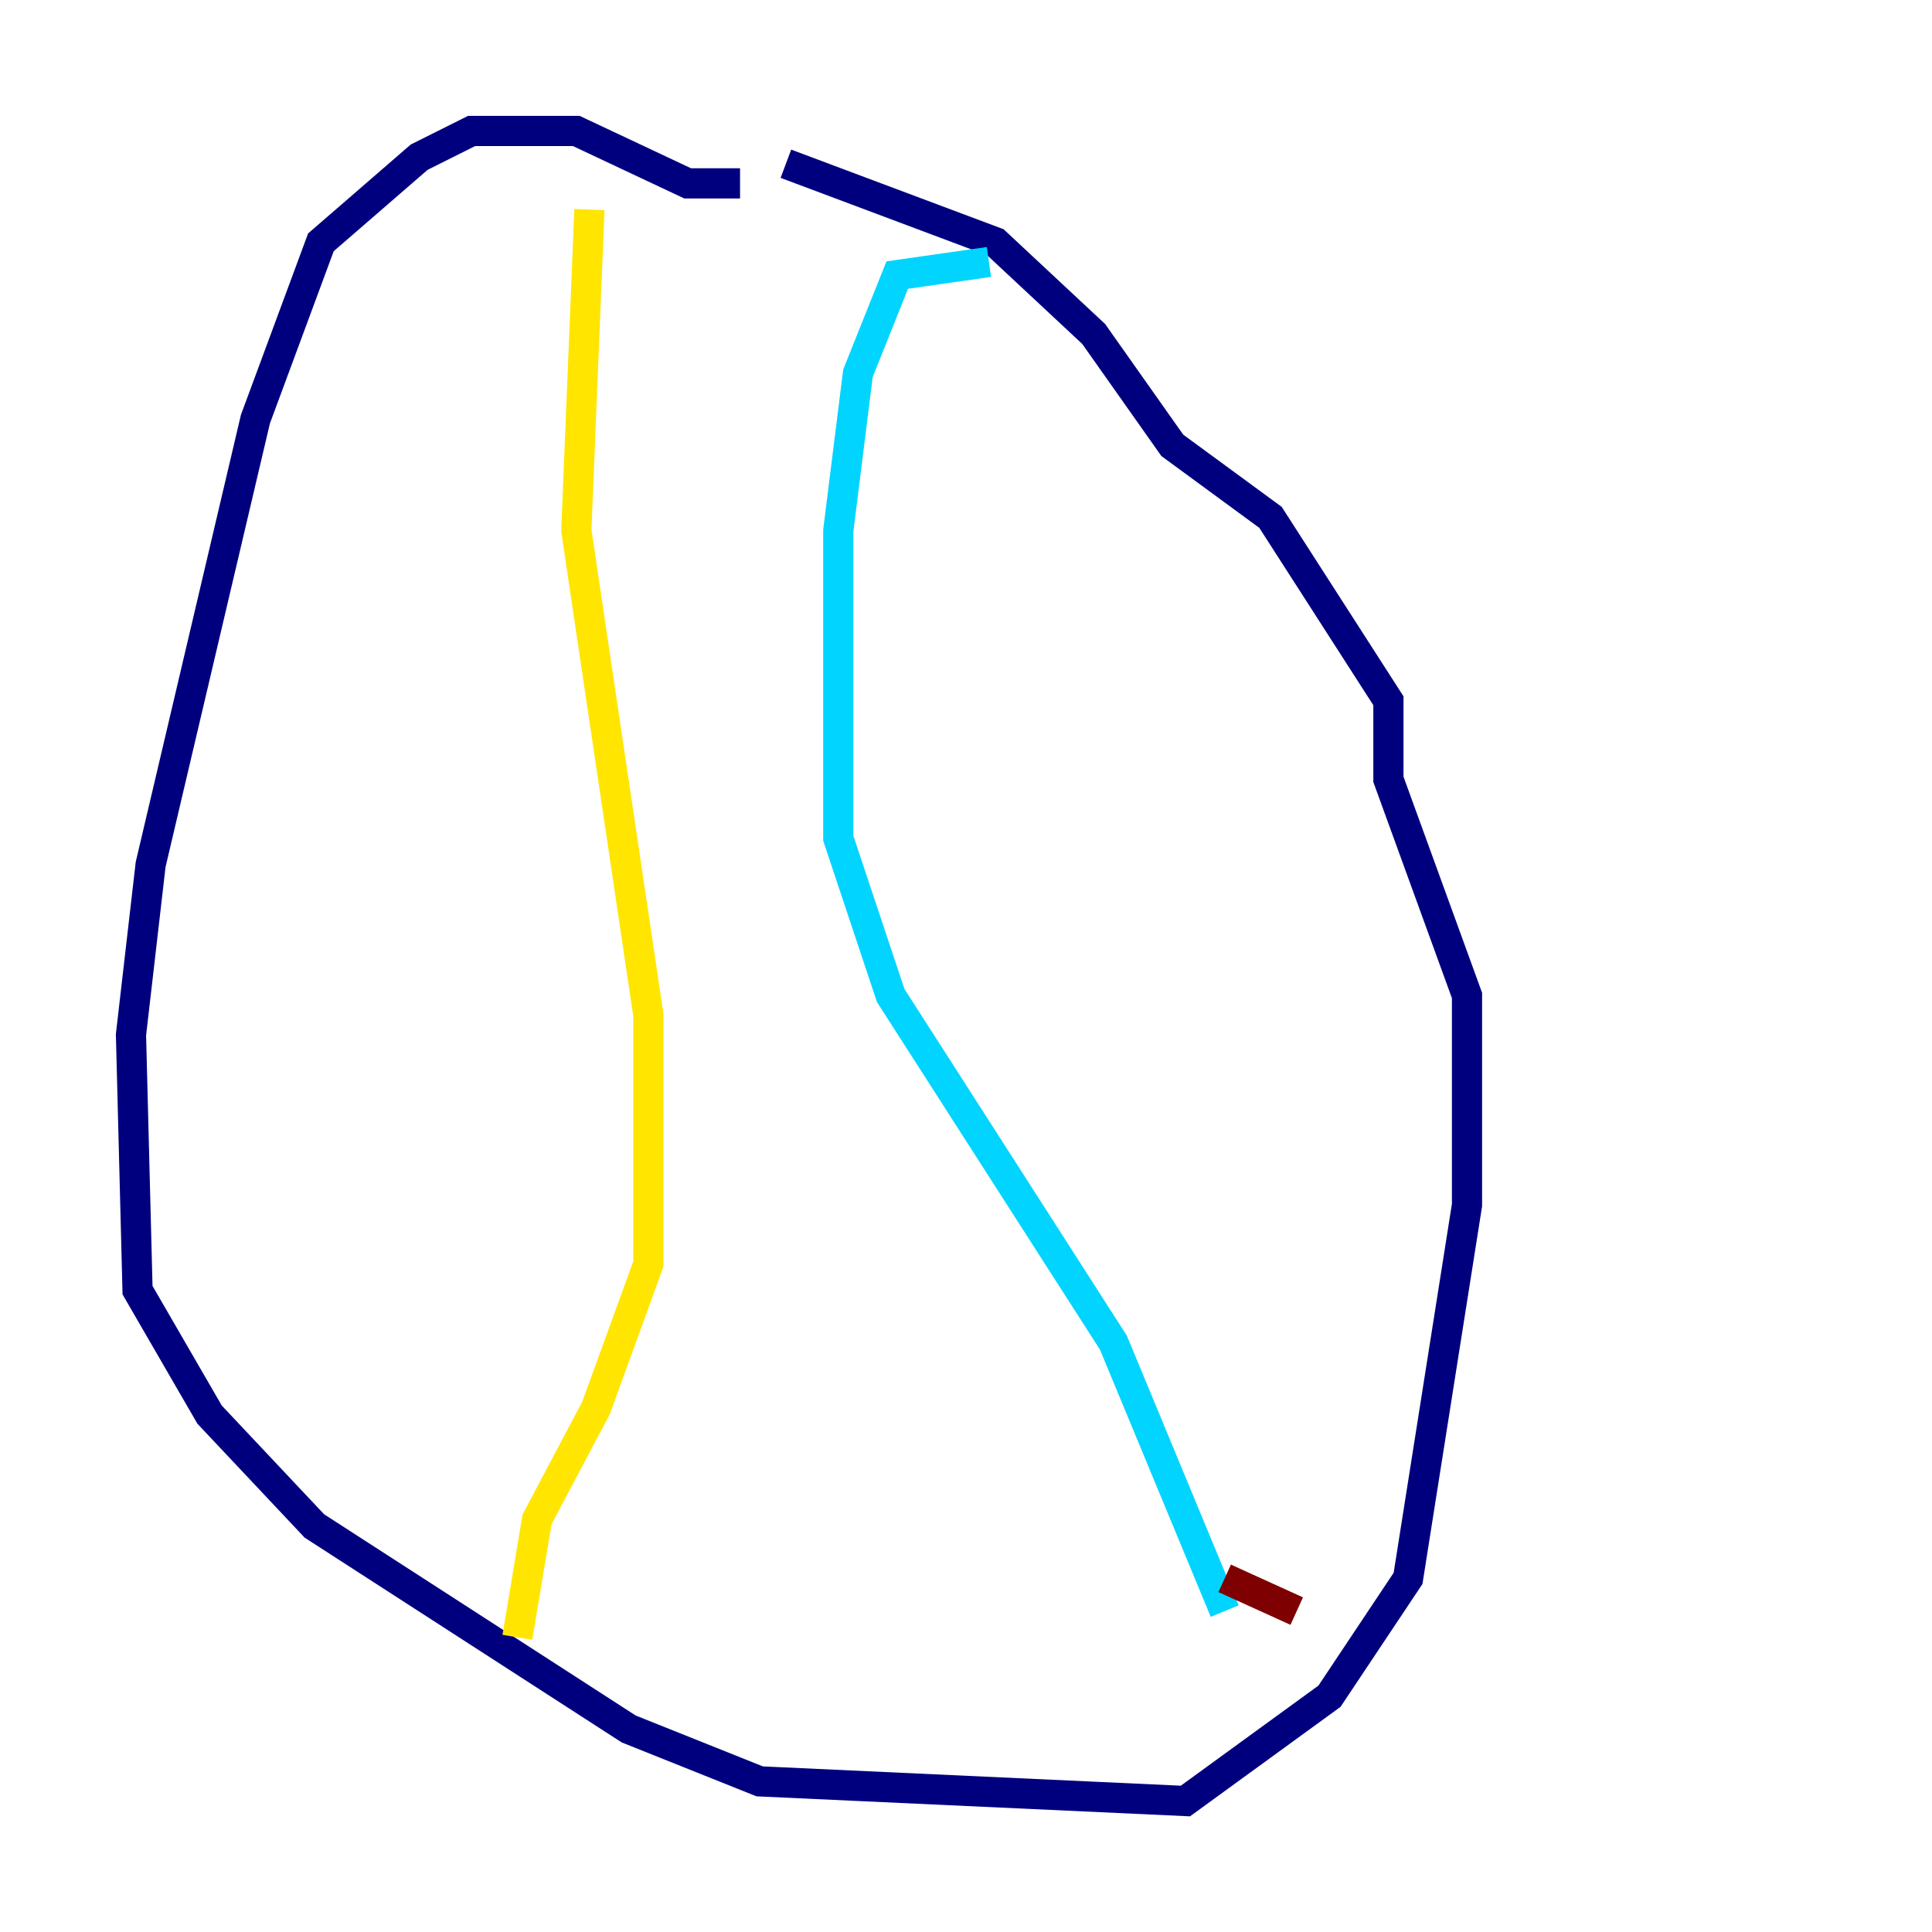 <?xml version="1.0" encoding="utf-8" ?>
<svg baseProfile="tiny" height="128" version="1.2" viewBox="0,0,128,128" width="128" xmlns="http://www.w3.org/2000/svg" xmlns:ev="http://www.w3.org/2001/xml-events" xmlns:xlink="http://www.w3.org/1999/xlink"><defs /><polyline fill="none" points="49.031,12.149 45.559,12.149 38.183,8.678 31.241,8.678 27.77,10.414 21.261,16.054 16.922,27.77 9.98,57.275 8.678,68.556 9.112,85.478 13.885,93.722 20.827,101.098 41.654,114.549 50.332,118.02 78.536,119.322 88.081,112.38 93.288,104.57 97.193,79.837 97.193,65.953 91.986,51.634 91.986,46.427 84.176,34.278 77.668,29.505 72.461,22.129 65.953,16.054 52.068,10.848" stroke="#00007f" stroke-width="2" /><polyline fill="none" points="65.519,17.356 59.444,18.224 56.841,24.732 55.539,35.146 55.539,55.539 59.01,65.953 73.763,88.949 81.139,106.739" stroke="#00d4ff" stroke-width="2" /><polyline fill="none" points="39.051,13.885 38.183,35.146 42.956,67.254 42.956,83.742 39.485,93.288 35.58,100.664 34.278,108.475" stroke="#ffe500" stroke-width="2" /><polyline fill="none" points="81.139,104.57 85.912,106.739" stroke="#7f0000" stroke-width="2" /></svg>